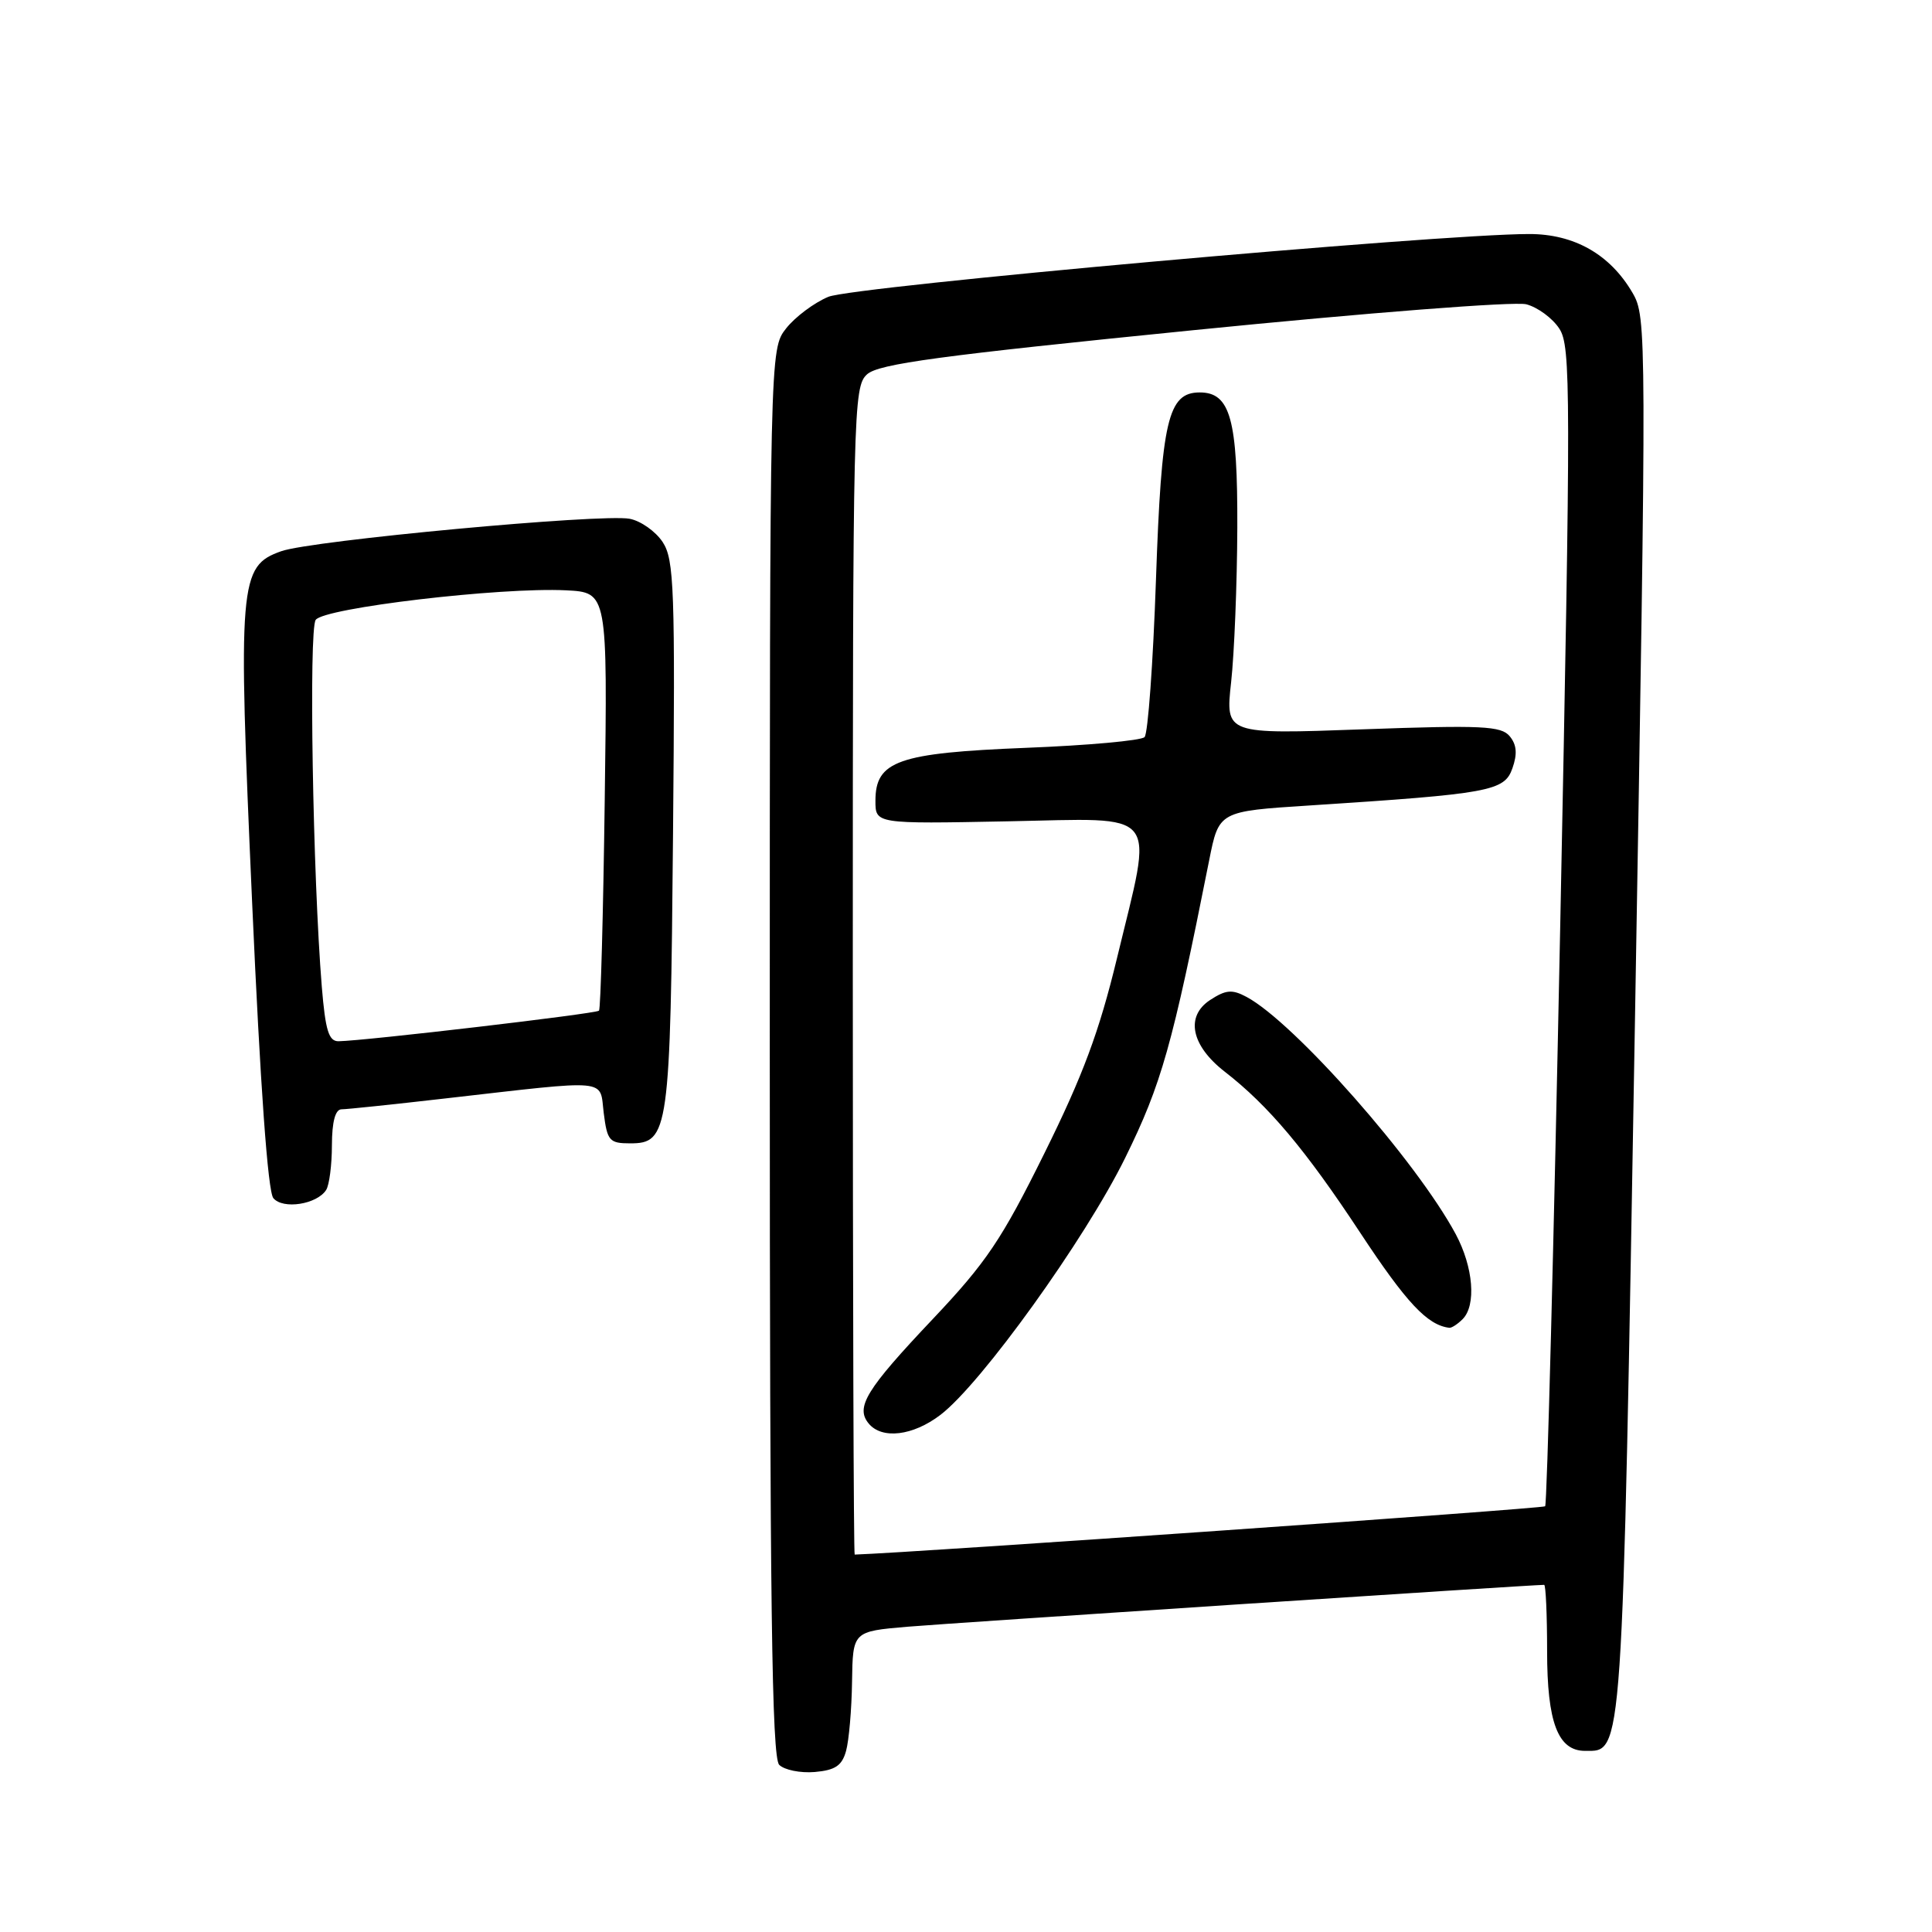<?xml version="1.0" encoding="UTF-8" standalone="no"?>
<!DOCTYPE svg PUBLIC "-//W3C//DTD SVG 1.1//EN" "http://www.w3.org/Graphics/SVG/1.1/DTD/svg11.dtd" >
<svg xmlns="http://www.w3.org/2000/svg" xmlns:xlink="http://www.w3.org/1999/xlink" version="1.1" viewBox="0 0 256 256">
 <g >
 <path fill="currentColor"
d=" M 112.11 232.00 C 112.49 230.62 112.85 226.50 112.90 222.84 C 113.00 216.17 113.00 216.17 120.25 215.55 C 125.89 215.07 202.91 210.00 204.61 210.00 C 204.82 210.00 205.00 213.95 205.00 218.78 C 205.00 228.23 206.43 232.00 210.03 232.00 C 215.08 232.00 214.94 233.99 216.65 134.67 C 218.20 43.68 218.20 42.02 216.31 38.79 C 213.34 33.70 208.58 31.00 202.60 31.01 C 190.48 31.02 113.02 37.96 109.76 39.33 C 107.88 40.11 105.36 42.00 104.17 43.51 C 102.00 46.27 102.00 46.27 102.00 139.43 C 102.00 212.46 102.27 232.87 103.25 233.85 C 103.93 234.53 106.05 234.96 107.96 234.80 C 110.68 234.56 111.57 233.96 112.11 232.00 Z  M 43.22 157.67 C 43.63 157.03 43.98 154.36 43.98 151.75 C 43.99 148.63 44.43 147.00 45.25 146.99 C 45.94 146.99 52.12 146.34 59.00 145.55 C 81.13 143.03 79.42 142.87 80.00 147.50 C 80.46 151.16 80.75 151.50 83.49 151.50 C 88.62 151.50 88.83 150.01 89.18 110.46 C 89.47 77.97 89.33 74.16 87.81 71.83 C 86.88 70.42 84.91 69.02 83.43 68.74 C 79.73 68.04 41.27 71.61 37.26 73.04 C 31.68 75.02 31.51 77.01 33.41 119.63 C 34.49 143.90 35.49 157.89 36.22 158.76 C 37.49 160.29 42.00 159.59 43.22 157.67 Z  M 113.00 128.65 C 113.00 54.11 113.07 51.25 114.89 49.60 C 116.42 48.21 124.53 47.12 158.14 43.75 C 181.17 41.44 200.71 39.92 202.24 40.32 C 203.74 40.71 205.72 42.16 206.62 43.55 C 208.15 45.89 208.16 51.60 206.74 122.60 C 205.89 164.70 204.99 199.34 204.74 199.59 C 204.43 199.90 121.28 205.72 113.25 205.99 C 113.11 206.00 113.00 171.19 113.00 128.65 Z  M 124.61 187.48 C 130.02 183.36 143.77 164.23 149.09 153.43 C 153.91 143.63 155.32 138.64 160.22 114.00 C 161.51 107.50 161.51 107.50 173.51 106.73 C 197.44 105.18 199.34 104.83 200.40 101.81 C 201.08 99.89 200.97 98.67 200.04 97.55 C 198.91 96.19 196.38 96.07 180.55 96.64 C 162.37 97.30 162.37 97.30 163.13 90.40 C 163.55 86.61 163.92 77.41 163.95 69.97 C 164.00 55.53 163.03 52.00 158.97 52.00 C 154.76 52.00 153.90 55.67 153.17 76.85 C 152.79 87.85 152.11 97.22 151.66 97.67 C 151.21 98.13 144.15 98.77 135.98 99.09 C 118.99 99.77 116.00 100.82 116.00 106.11 C 116.00 109.17 116.00 109.17 133.50 108.83 C 154.06 108.44 152.84 106.91 147.99 127.03 C 145.66 136.67 143.49 142.52 138.40 152.79 C 132.73 164.26 130.70 167.27 123.59 174.79 C 114.75 184.13 113.32 186.47 115.11 188.63 C 116.87 190.75 120.97 190.26 124.61 187.48 Z  M 193.80 174.80 C 195.64 172.96 195.23 167.90 192.89 163.53 C 187.70 153.86 171.50 135.48 165.18 132.10 C 163.26 131.07 162.44 131.14 160.34 132.51 C 157.04 134.68 157.83 138.54 162.28 142.00 C 168.08 146.50 172.98 152.33 180.24 163.35 C 186.35 172.62 189.14 175.60 192.05 175.94 C 192.35 175.97 193.14 175.46 193.80 174.80 Z  M 42.64 130.75 C 41.45 116.15 40.90 83.49 41.83 82.14 C 42.91 80.55 66.31 77.79 75.00 78.22 C 80.50 78.50 80.50 78.50 80.13 106.00 C 79.93 121.12 79.59 133.69 79.37 133.92 C 79.01 134.32 48.40 137.91 44.87 137.97 C 43.56 137.99 43.12 136.56 42.64 130.75 Z "/>
</g>
</svg>